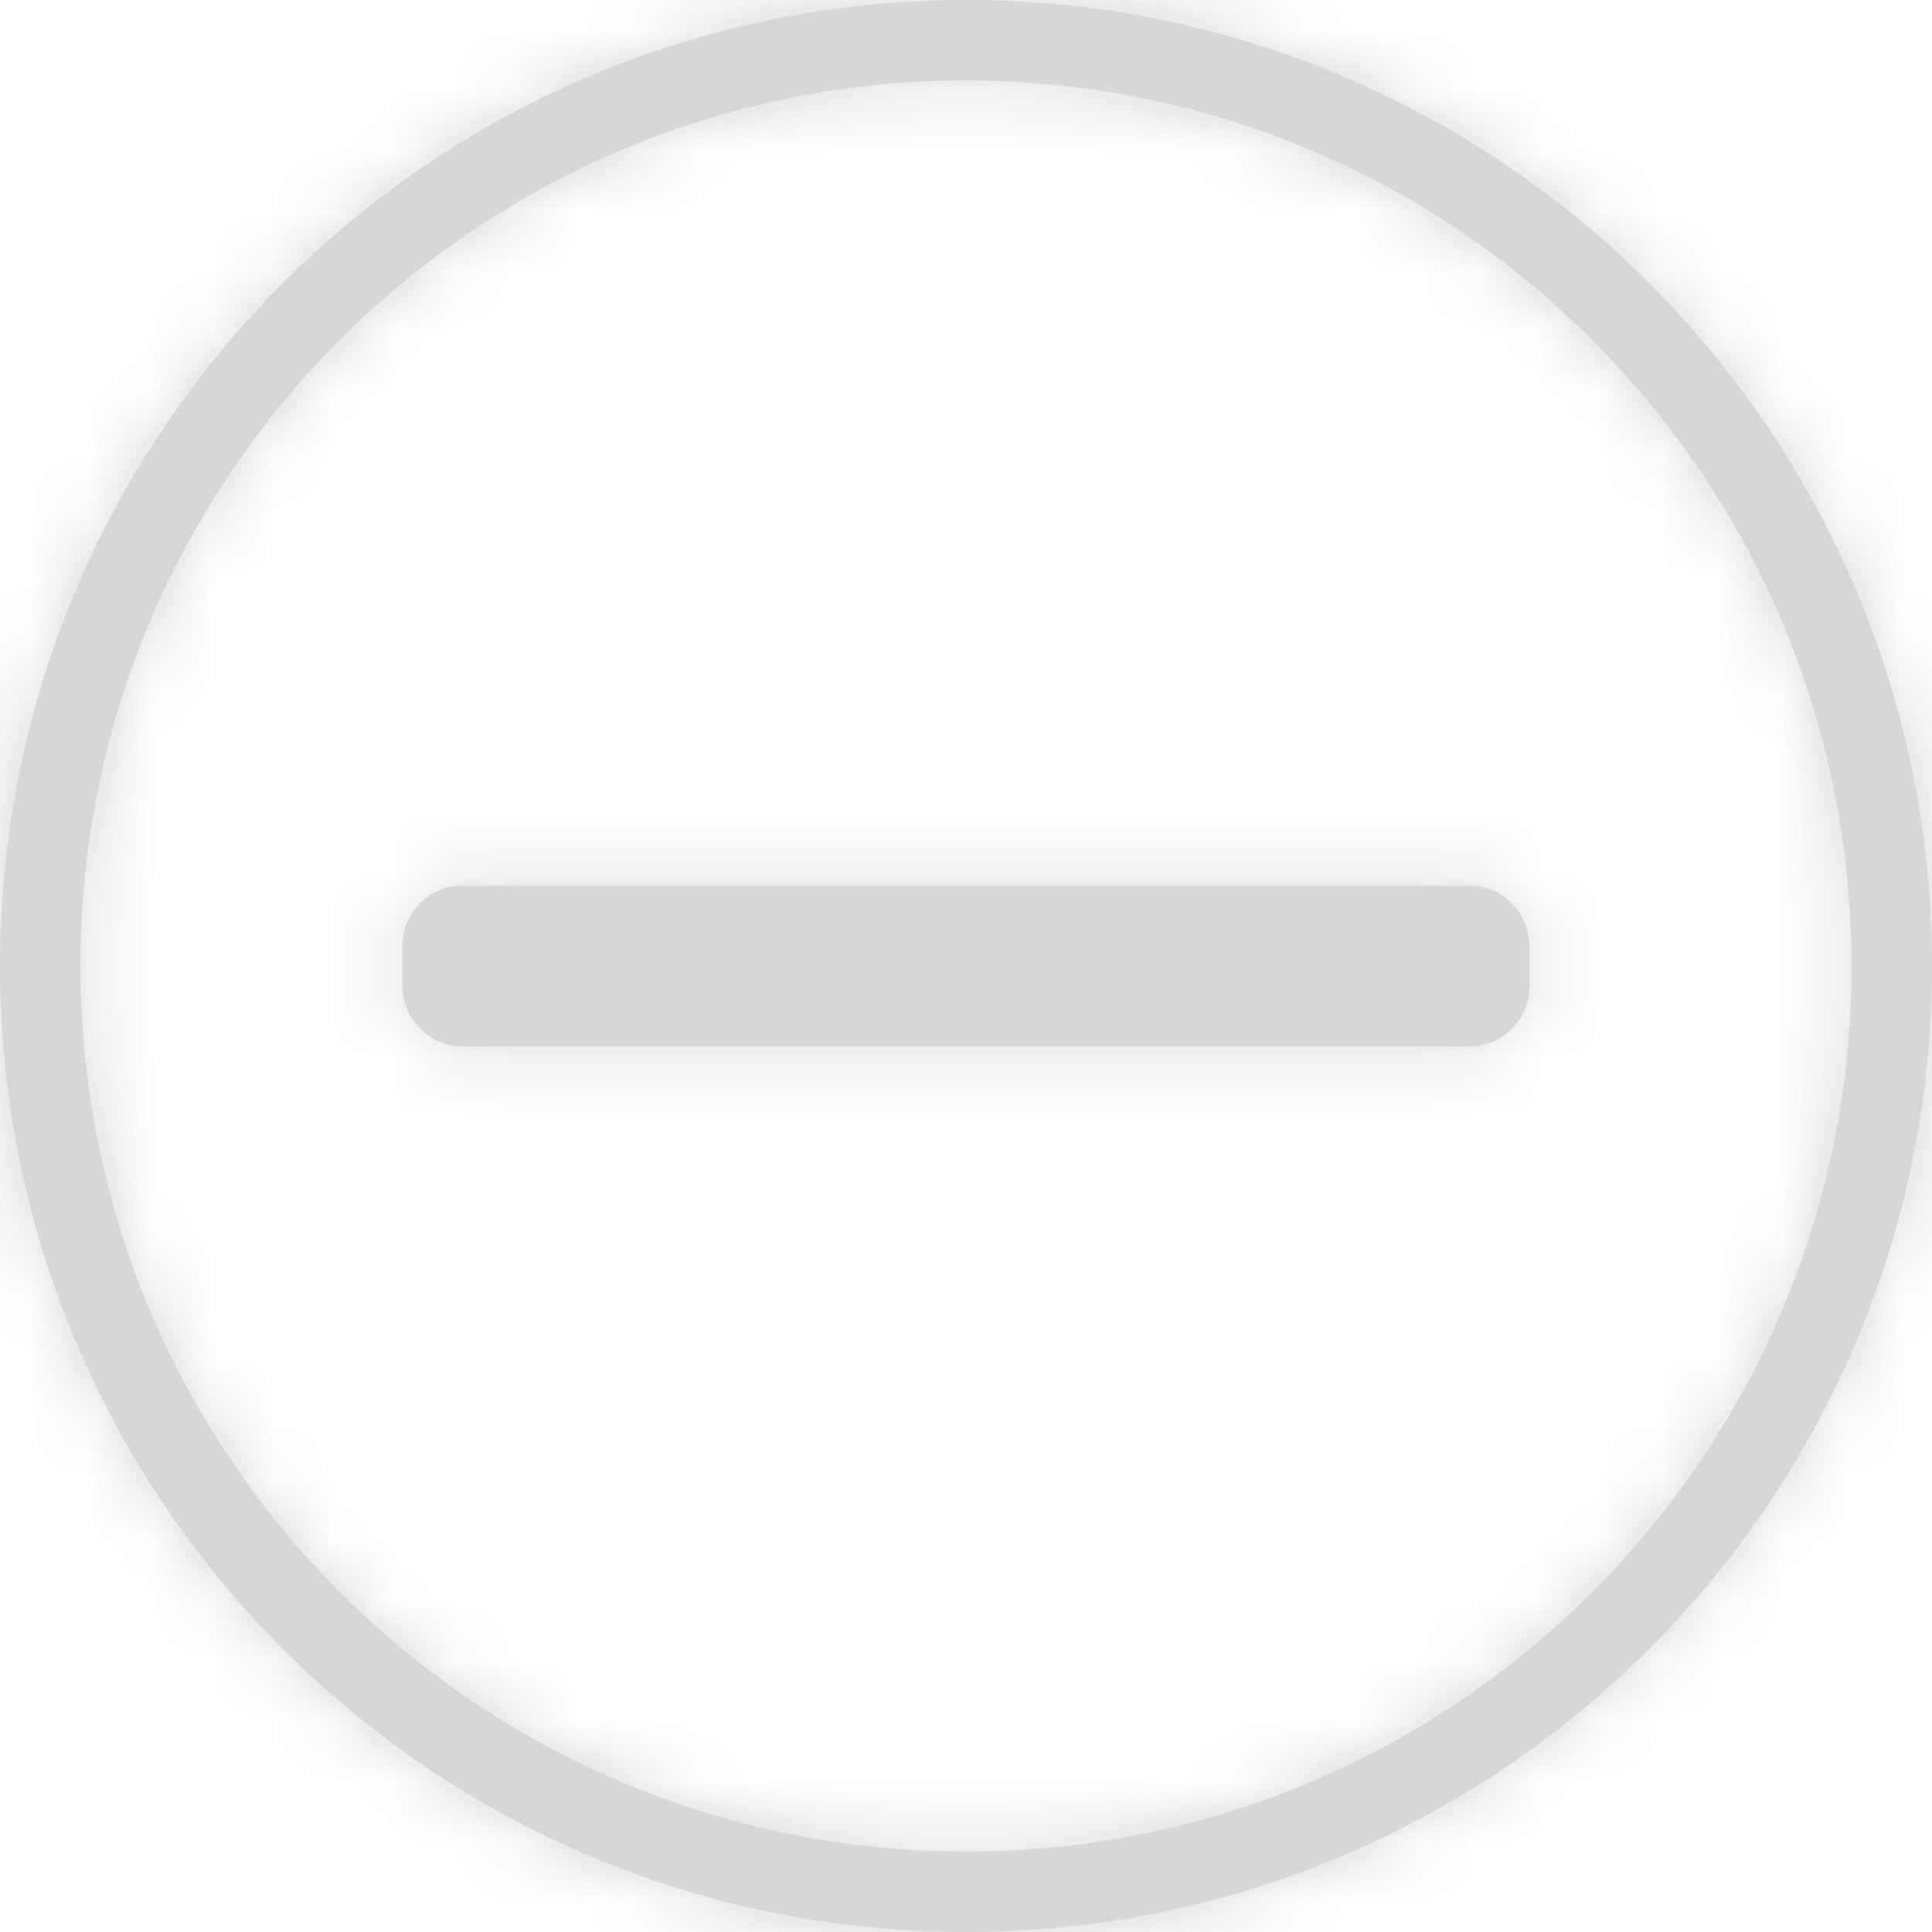 <svg xmlns="http://www.w3.org/2000/svg" xmlns:xlink="http://www.w3.org/1999/xlink" width="32" height="32" viewBox="0 0 32 32">
    <defs>
        <path id="a" d="M7.667 14.667h16.666a1 1 0 0 1 1 1v.666a1 1 0 0 1-1 1H7.667a1 1 0 0 1-1-1v-.666a1 1 0 0 1 1-1zm8.333 16c8.1 0 14.667-6.567 14.667-14.667S24.1 1.333 16 1.333 1.333 7.9 1.333 16 7.9 30.667 16 30.667zM16 32C7.163 32 0 24.837 0 16S7.163 0 16 0s16 7.163 16 16-7.163 16-16 16z"/>
    </defs>
    <g fill="none" fill-rule="evenodd">
        <mask id="b" fill="#fff">
            <use xlink:href="#a"/>
        </mask>
        <use fill="#D8D8D8" fill-rule="nonzero" xlink:href="#a"/>
        <g fill="#D7D7D7" fill-rule="nonzero" mask="url(#b)">
            <path d="M0 0h32v32H0z"/>
        </g>
    </g>
</svg>
